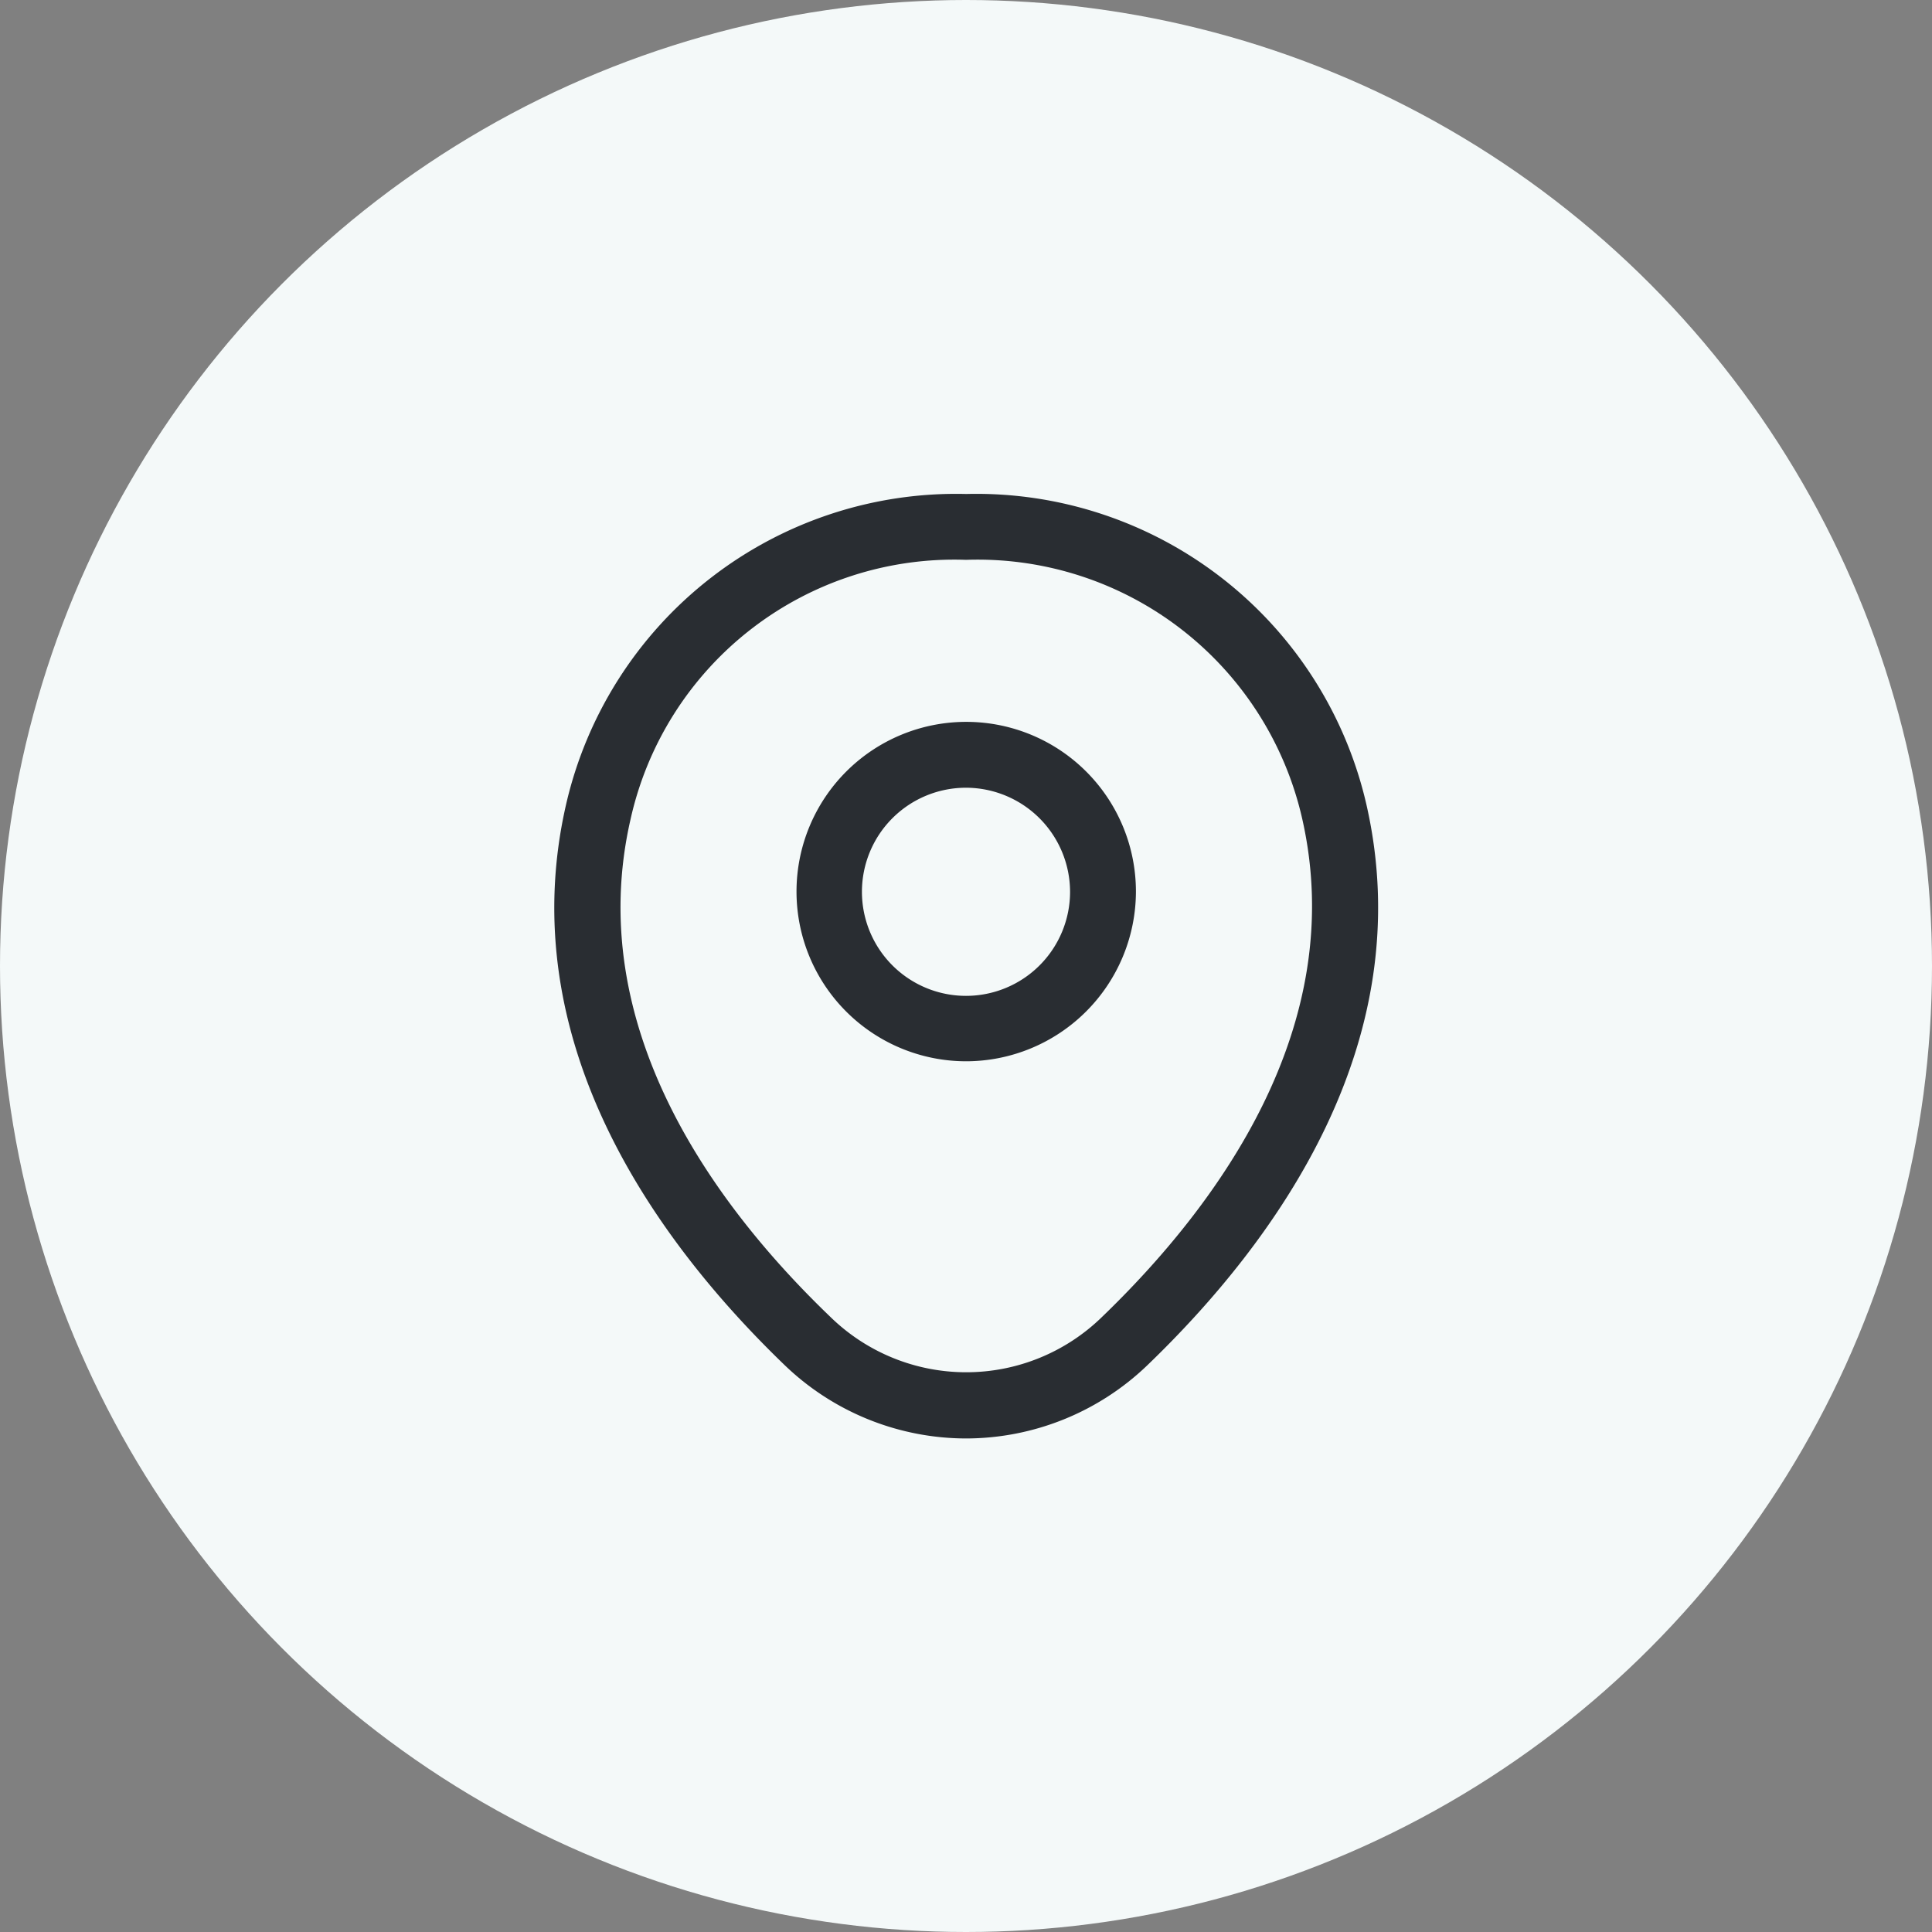 <svg xmlns="http://www.w3.org/2000/svg" width="44" height="44" viewBox="0 0 44 44">
  <rect x="0" y="0" width="44" height="44" fill="#808080" stroke="none"/>
  <g id="Group_46325" data-name="Group 46325" transform="translate(-355 -78)">
    <circle id="Ellipse_226" data-name="Ellipse 226" cx="22" cy="22" r="22" transform="translate(355 78)" fill="#f4f9f9"/>
    <g id="vuesax_outline_location" data-name="vuesax/outline/location" transform="translate(-63 -100)">
      <g id="location">
        <path id="Vector" d="M3.87,7.73A3.865,3.865,0,1,1,7.74,3.87,3.873,3.873,0,0,1,3.87,7.73Zm0-6.23A2.37,2.37,0,1,0,6.24,3.87,2.375,2.375,0,0,0,3.87,1.5Z" transform="translate(436.13 194.44)" fill="#292d32"/>
        <path id="Vector-2" data-name="Vector" d="M9.377,21.51a5.971,5.971,0,0,1-4.13-1.67C2.3,17-.963,12.47.267,7.08A9.116,9.116,0,0,1,9.377,0h.01A9.115,9.115,0,0,1,18.5,7.09c1.22,5.39-2.04,9.91-4.99,12.75A5.971,5.971,0,0,1,9.377,21.51Zm0-20.01a7.552,7.552,0,0,0-7.64,5.91c-1.08,4.71,1.88,8.77,4.56,11.34a4.426,4.426,0,0,0,6.17,0c2.67-2.57,5.63-6.63,4.57-11.34A7.58,7.58,0,0,0,9.377,1.5Z" transform="translate(430.623 189.25)" fill="#292d32"/>
        <path id="Vector-3" data-name="Vector" d="M0,0H24V24H0Z" transform="translate(428 188)" fill="none" opacity="0"/>
      </g>
    </g>
  </g>
</svg>
